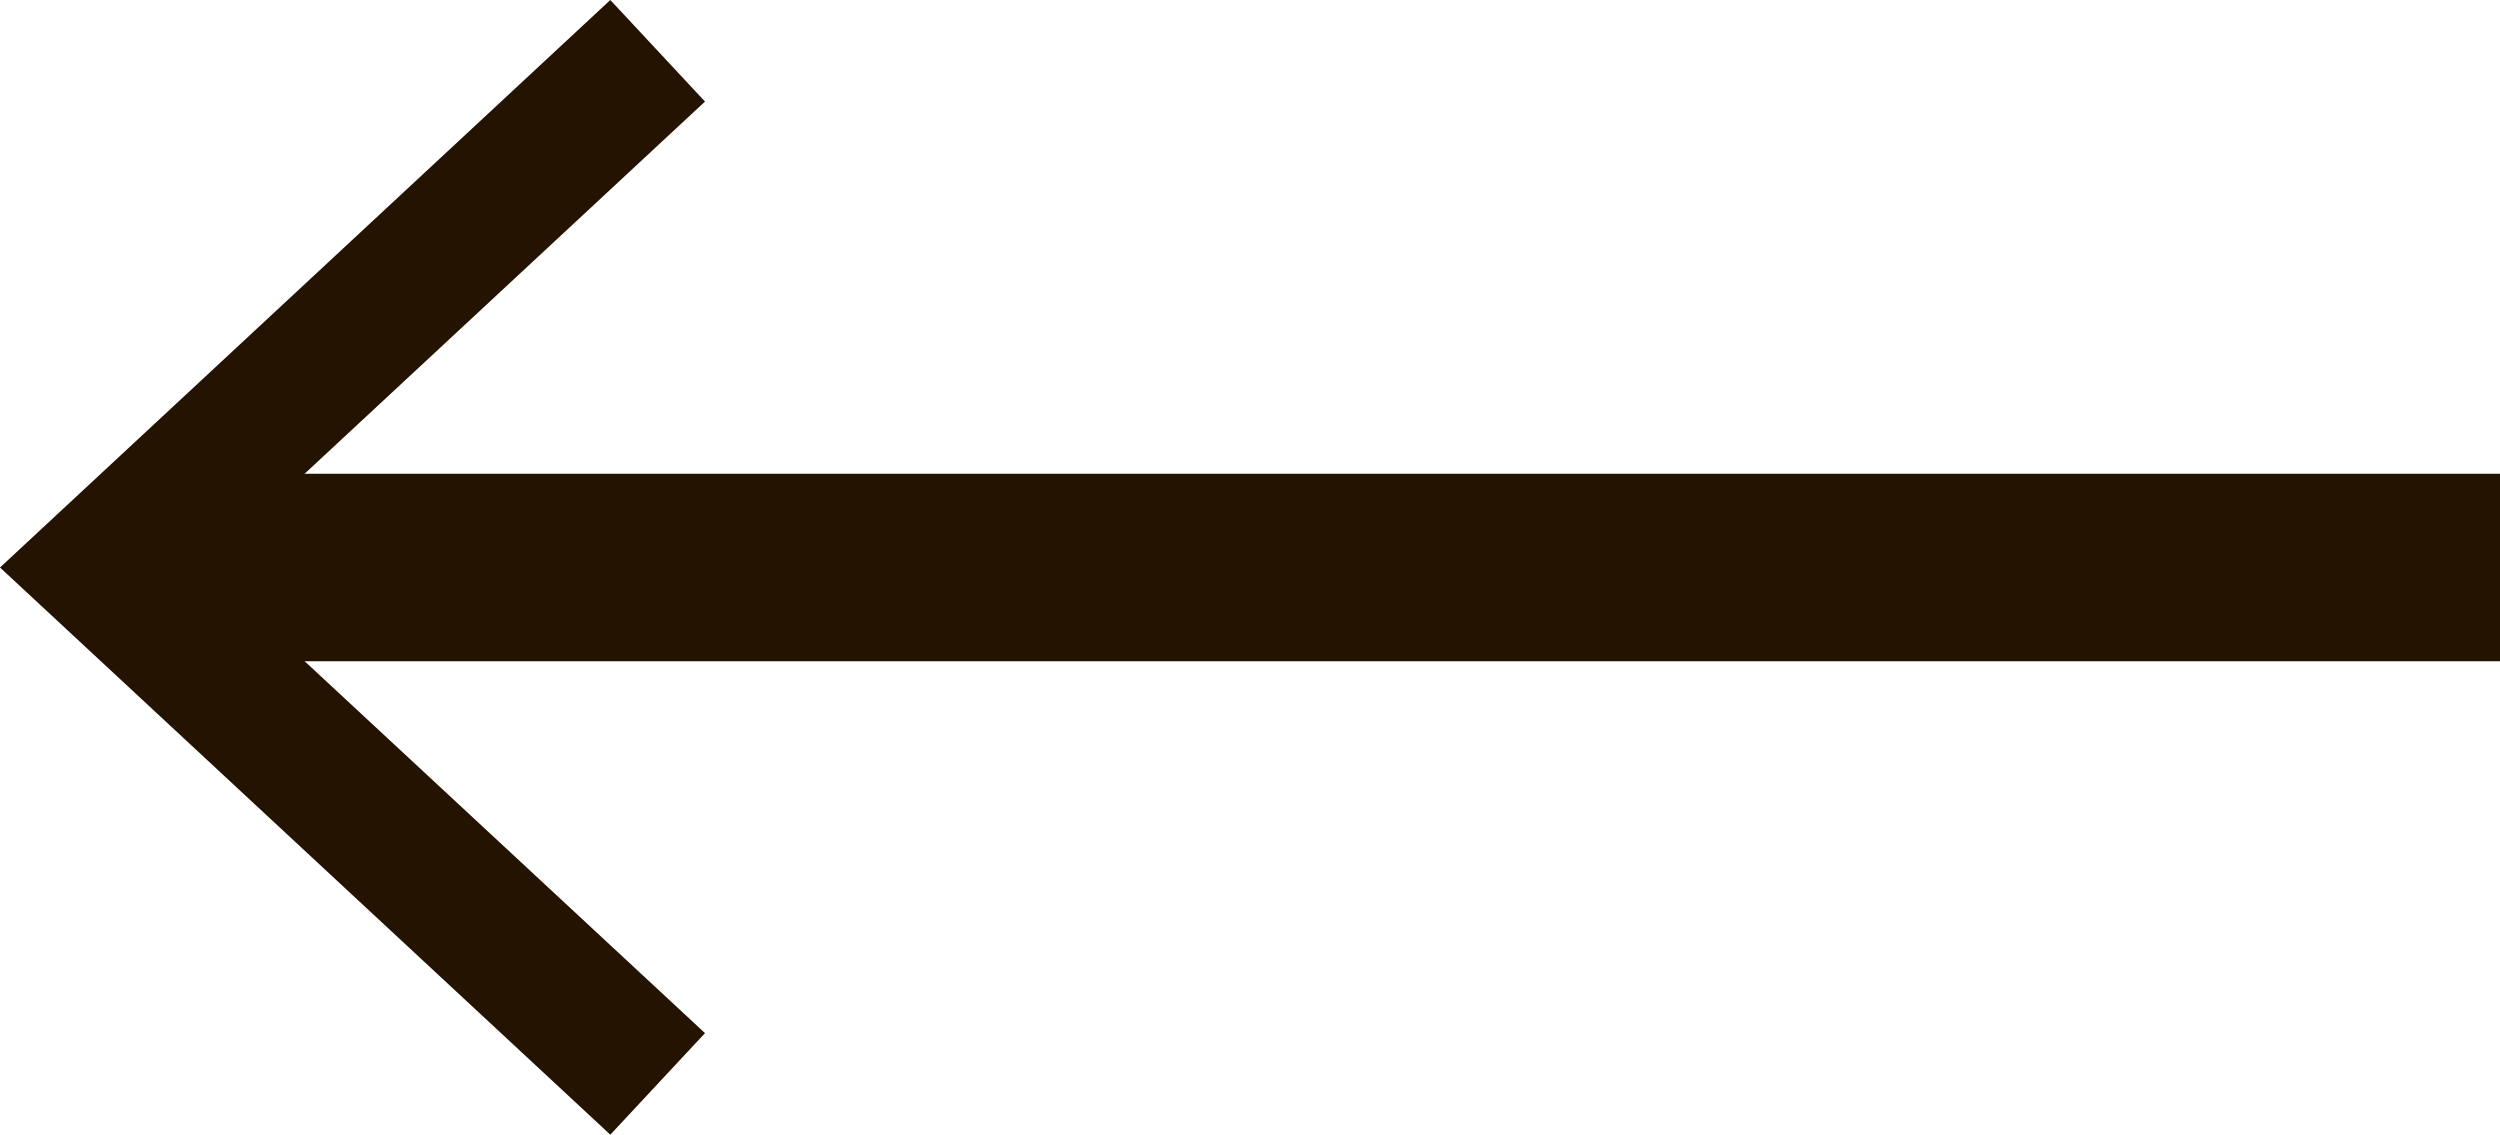 <svg xmlns="http://www.w3.org/2000/svg" viewBox="0 0 80 36.31"><defs><style>.cls-1{fill:none;stroke:#231300;stroke-miterlimit:10;stroke-width:6px;}.cls-2{fill:#231300;}</style></defs><title>Ресурс 2</title><g id="Слой_2" data-name="Слой 2"><g id="Слой_1-2" data-name="Слой 1"><line class="cls-1" x1="80" y1="18.16" x2="4.82" y2="18.16"/><polygon class="cls-2" points="19.53 0 22.56 3.25 6.52 18.16 22.56 33.06 19.53 36.31 0 18.16 19.53 0"/></g></g></svg>